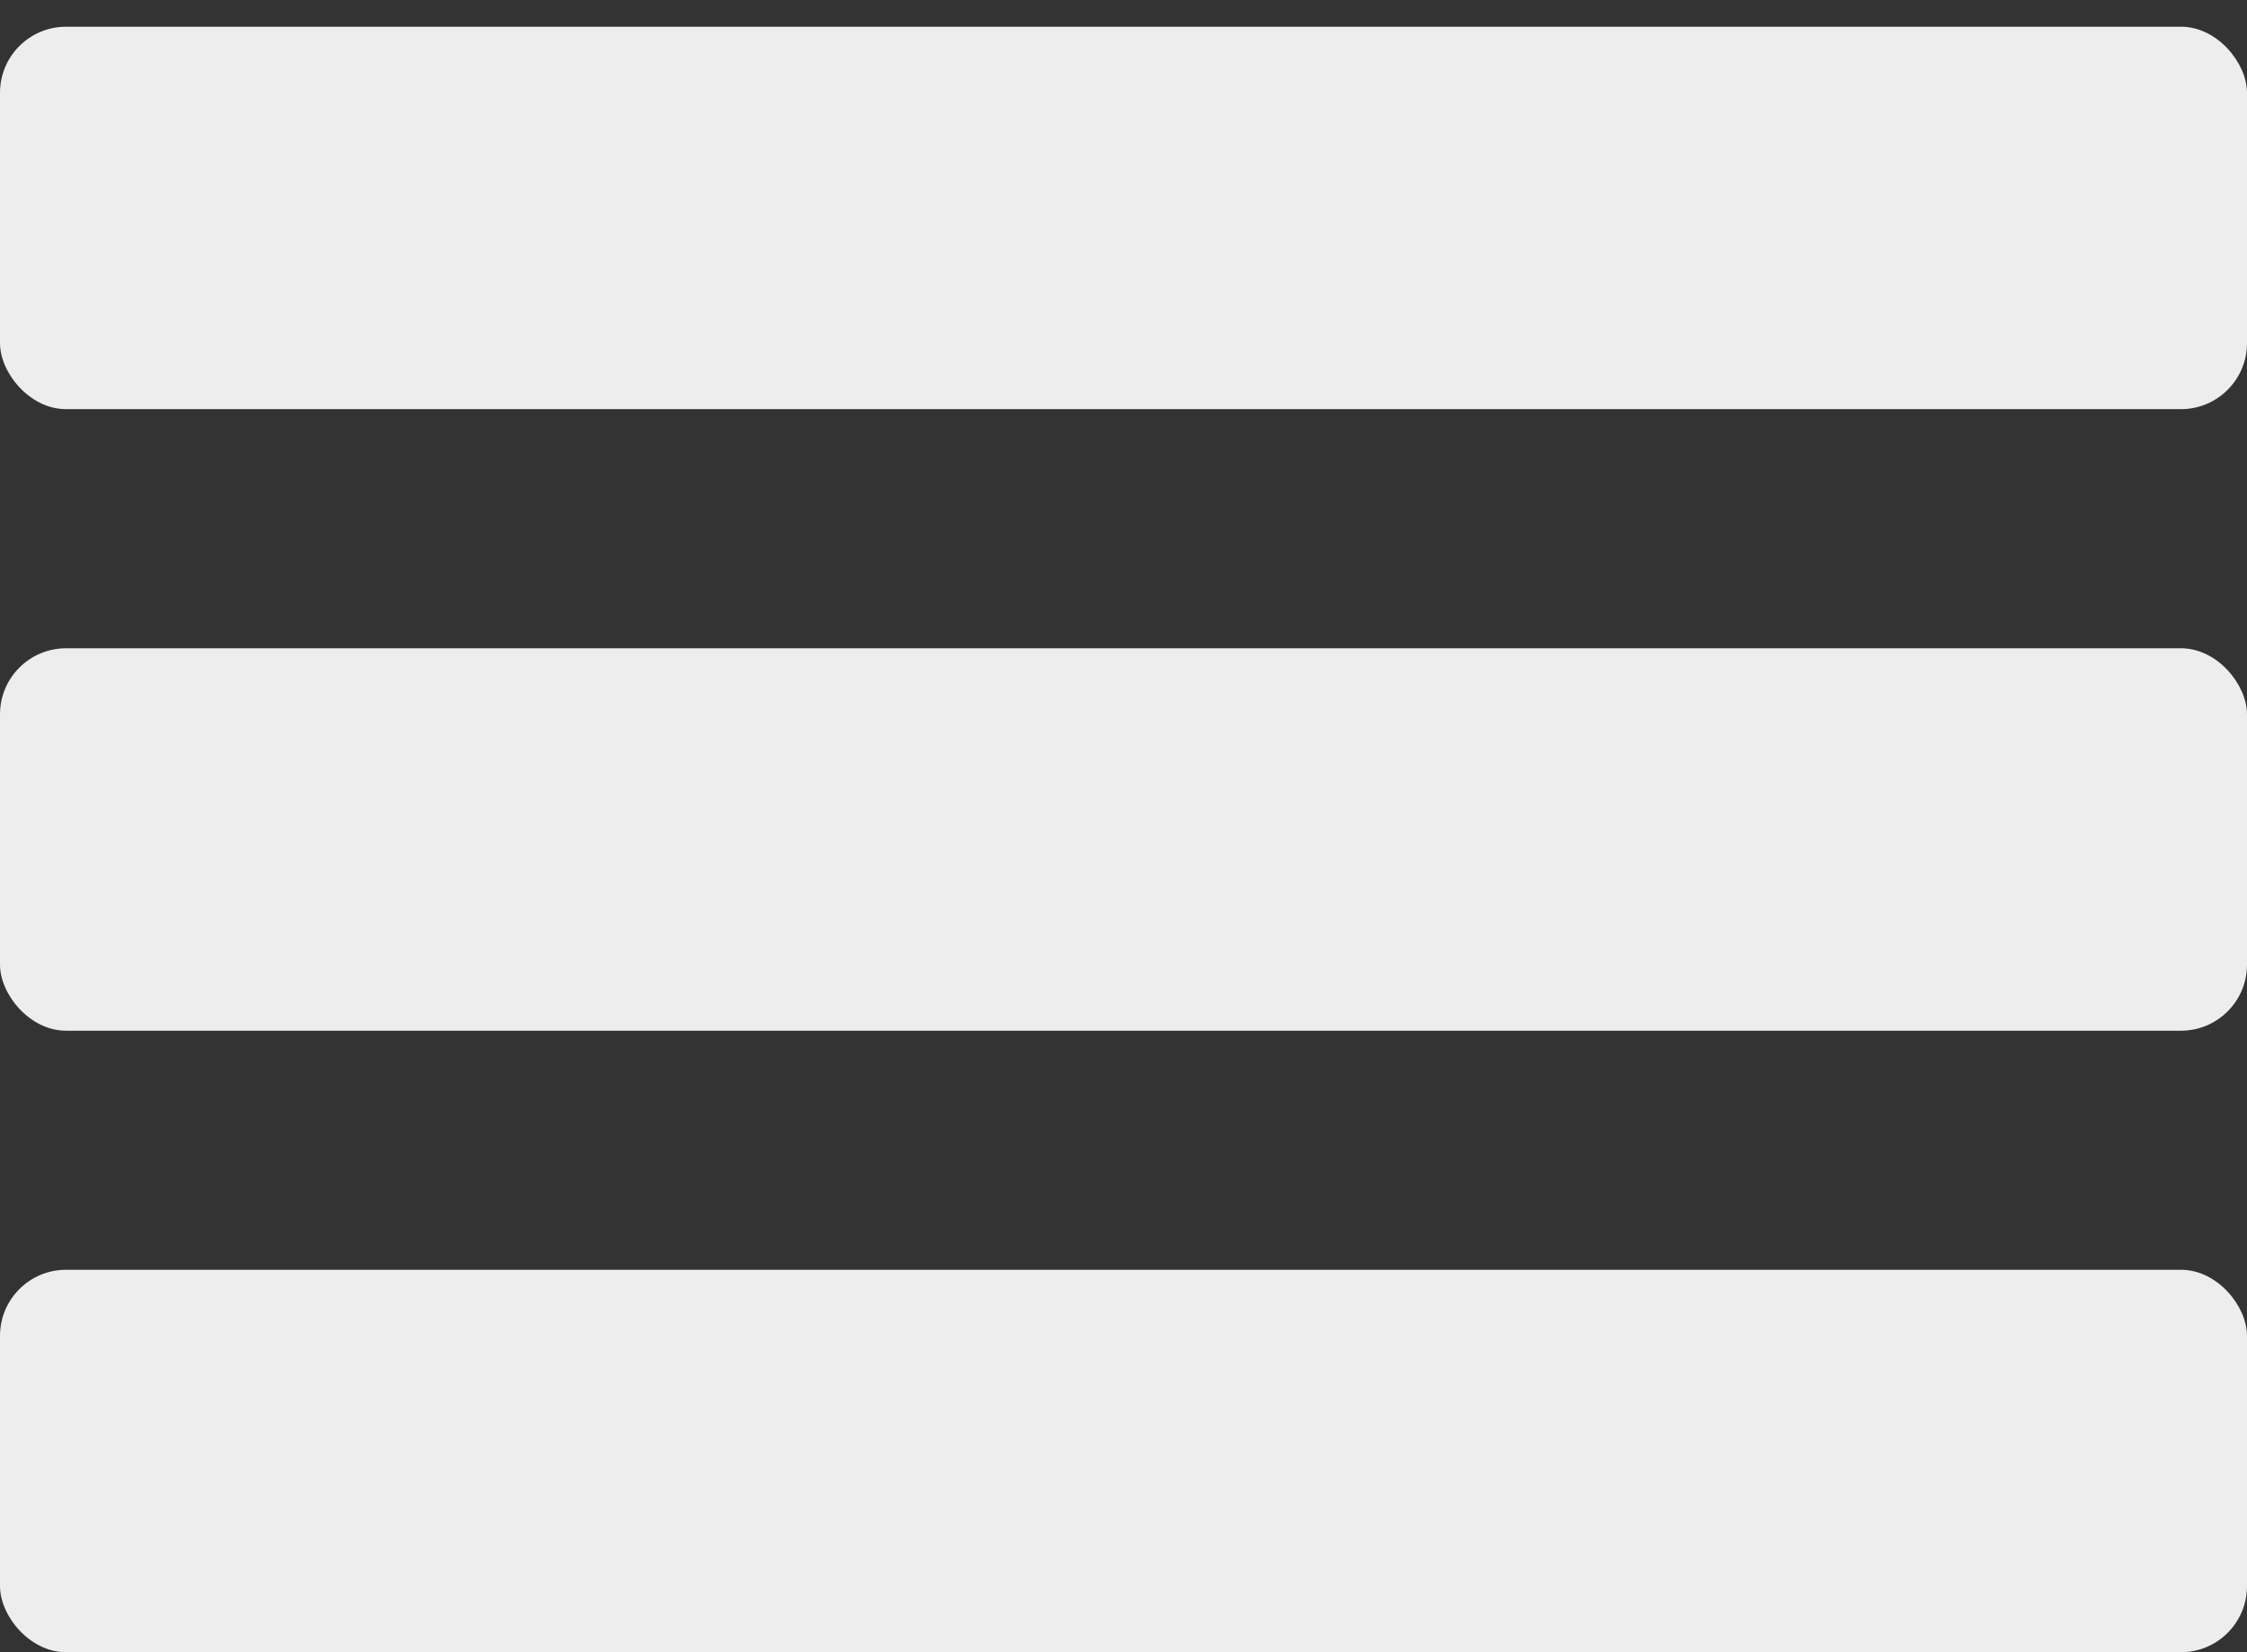 <svg width="34" height="25" viewBox="0 0 34 25" fill="none" xmlns="http://www.w3.org/2000/svg">
<rect x="0" y="0" width="34" height="25" fill="#333333" stroke="none"/>
<rect y="0.404" width="34" height="5.787" rx="1" fill="#EDEDED"/>
<rect y="19.213" width="34" height="5.787" rx="1" fill="#EDEDED"/>
<rect y="9.809" width="34" height="5.787" rx="1" fill="#EDEDED"/>
</svg>
